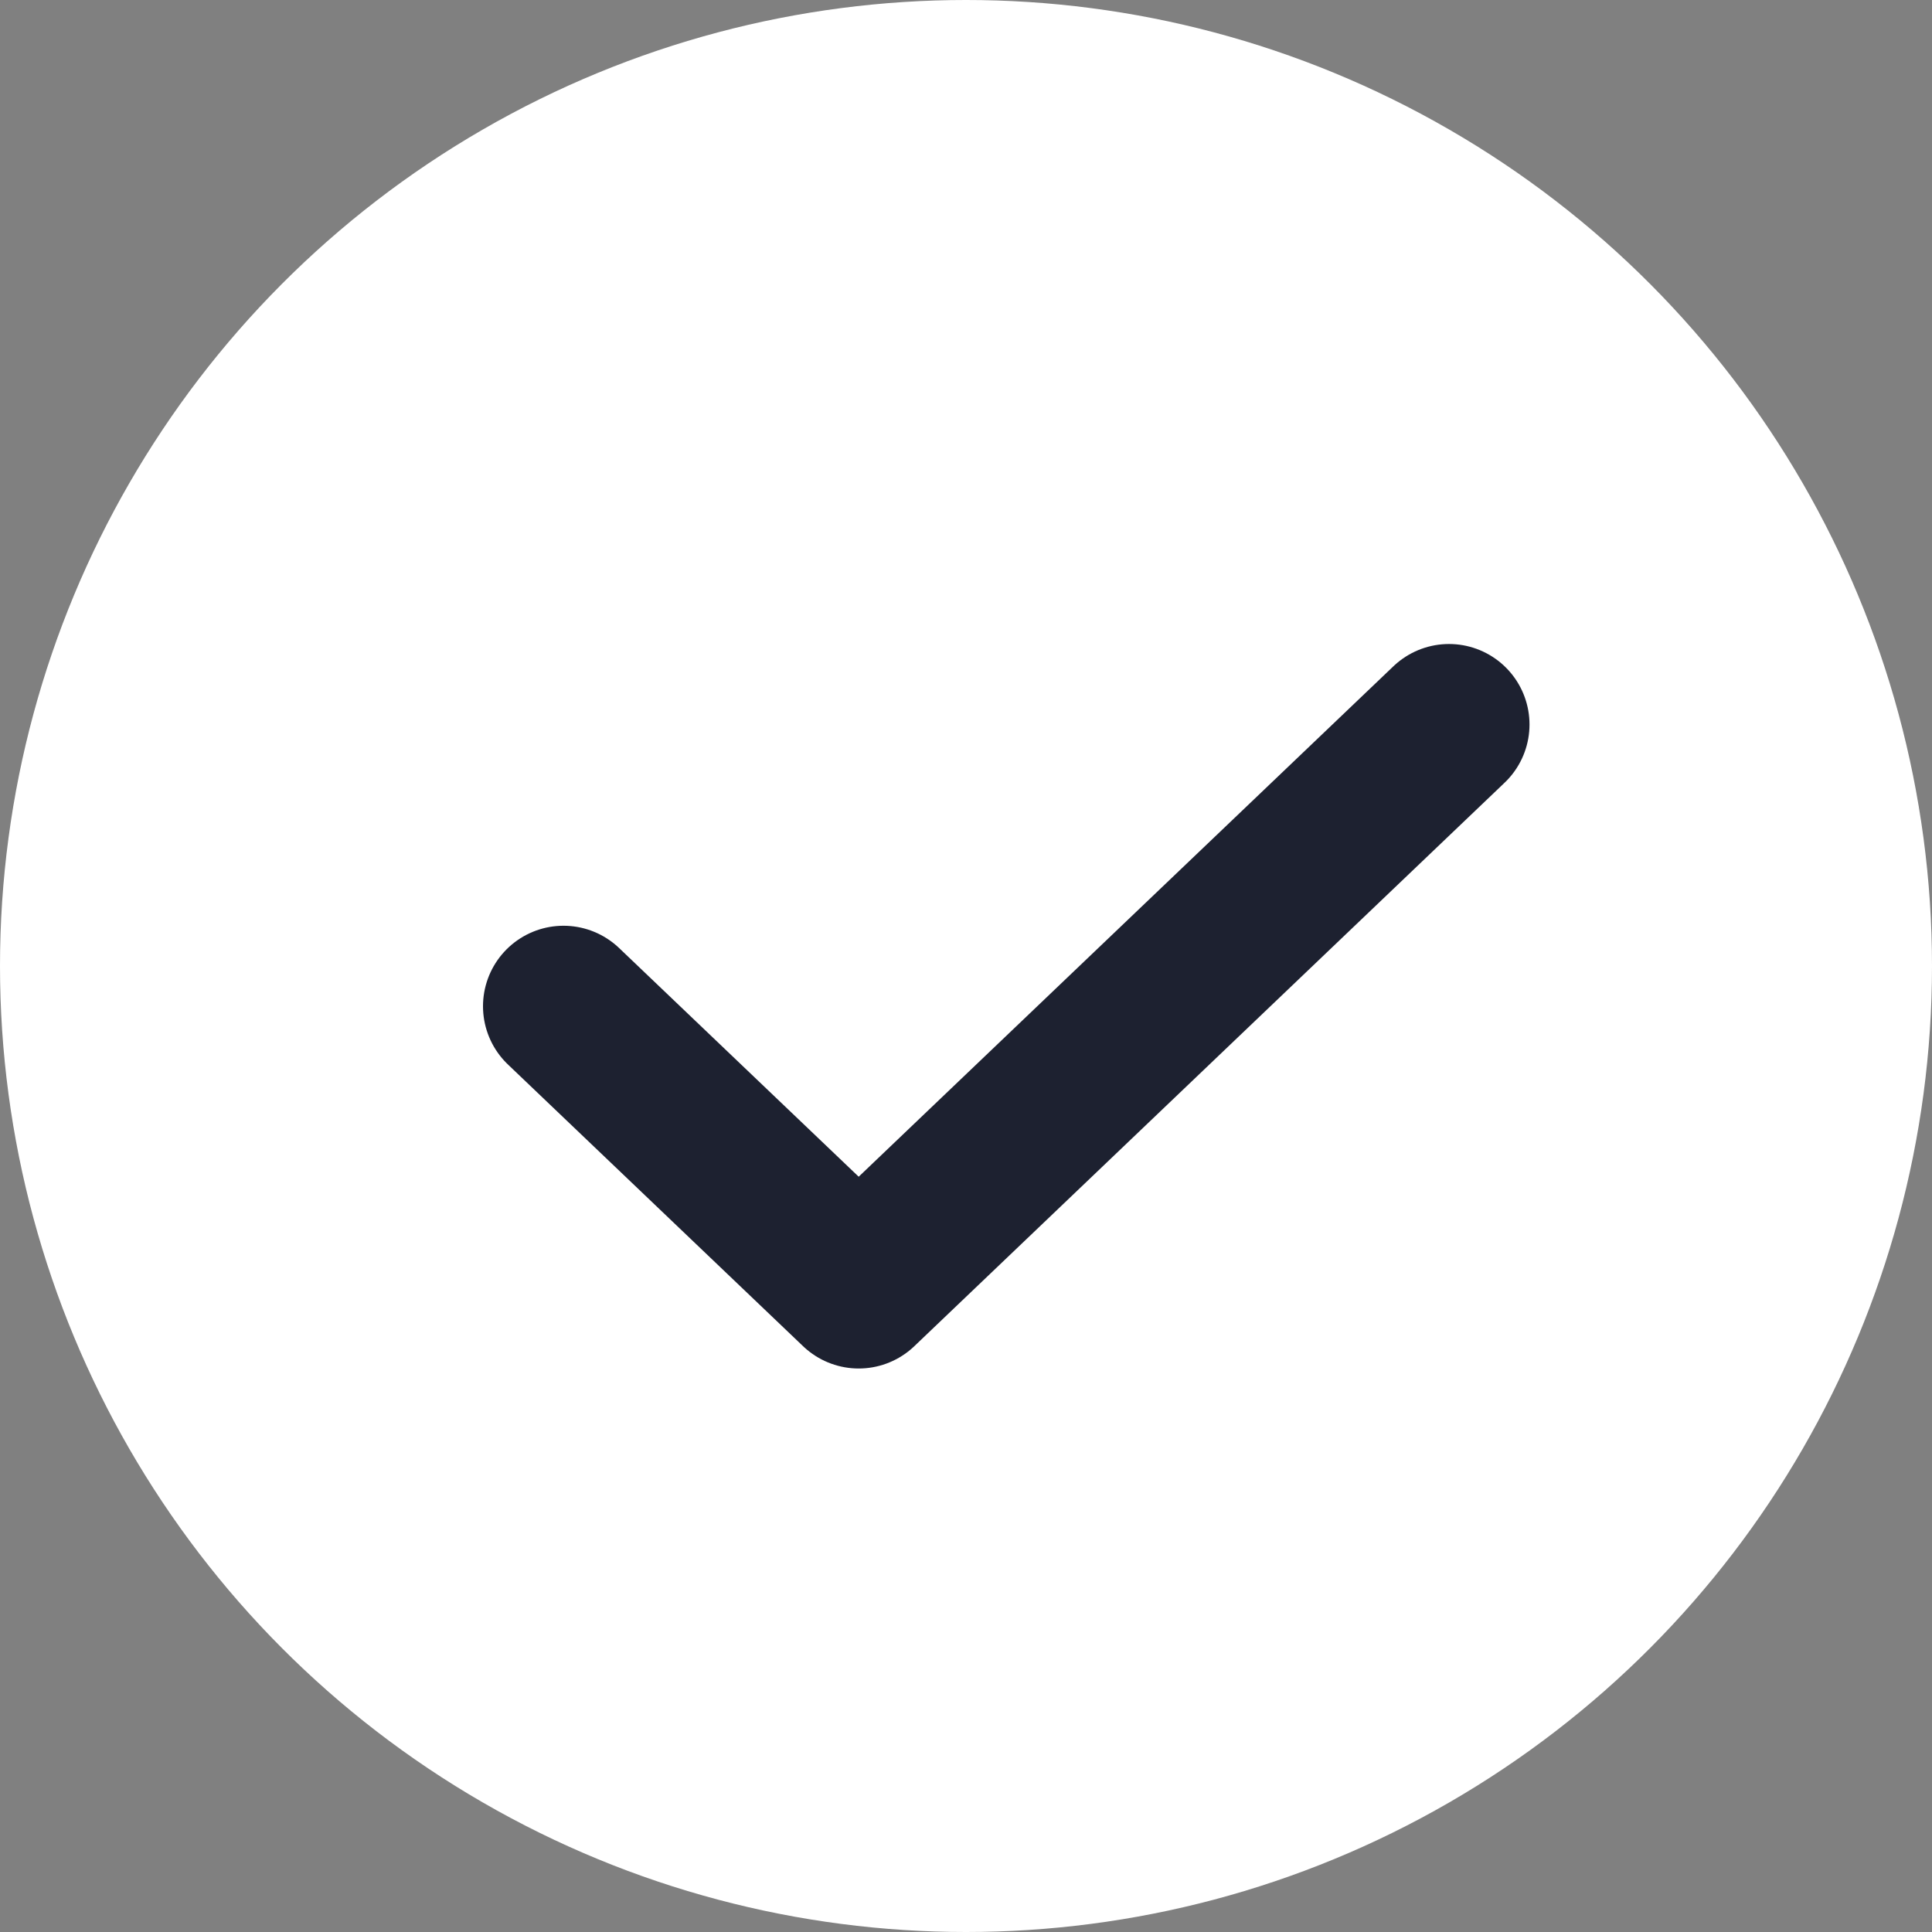 <svg width="24" height="24" viewBox="0 0 24 24" fill="none" xmlns="http://www.w3.org/2000/svg">
<rect x="0" y="0" width="24" height="24" fill="#808080" stroke="none"/>
<g id="Icon">
<circle id="Vector" cx="12" cy="12" r="12" fill="white"/>
<path id="Vector_2" d="M7 12.5L10.667 16L18 9" stroke="#1D2130" stroke-width="2" stroke-linecap="round" stroke-linejoin="round"/>
</g>
</svg>
